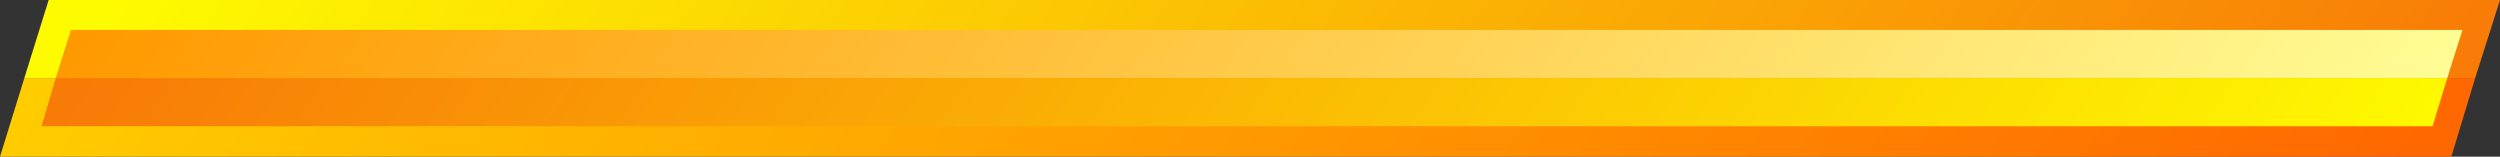 <?xml version="1.0" encoding="UTF-8" standalone="no"?>
<svg xmlns:xlink="http://www.w3.org/1999/xlink" height="15.45px" width="246.55px" xmlns="http://www.w3.org/2000/svg">
  <rect width="100%" height="100%" fill="#333333" stroke="none"/>
  <g transform="matrix(1.0, 0.0, 0.0, 1.0, 123.25, 7.7)">
    <path d="M120.85 0.0 L-120.85 0.0 -118.45 -7.7 123.3 -7.7 120.85 0.0" fill="url(#gradient0)" fill-rule="evenodd" stroke="none"/>
    <path d="M120.85 0.0 L118.5 7.75 15.25 7.75 -123.25 7.75 -121.05 0.65 -120.85 0.0 120.85 0.0" fill="url(#gradient1)" fill-rule="evenodd" stroke="none"/>
    <path d="M118.1 0.0 L-117.75 0.0 -116.25 -4.75 119.6 -4.75 118.1 0.0" fill="url(#gradient2)" fill-rule="evenodd" stroke="none"/>
    <path d="M118.1 0.0 L116.65 4.75 -119.15 4.75 -117.75 0.0 118.1 0.0" fill="url(#gradient3)" fill-rule="evenodd" stroke="none"/>
  </g>
  <defs>
    <linearGradient gradientTransform="matrix(-0.148, 0.0, -0.006, 0.009, 2.95, -0.05)" gradientUnits="userSpaceOnUse" id="gradient0" spreadMethod="pad" x1="-819.2" x2="819.2">
      <stop offset="0.0" stop-color="#f87907"/>
      <stop offset="1.0" stop-color="#fefb00"/>
    </linearGradient>
    <linearGradient gradientTransform="matrix(-0.148, 0.0, -0.006, 0.009, 2.95, -0.05)" gradientUnits="userSpaceOnUse" id="gradient1" spreadMethod="pad" x1="-819.2" x2="819.2">
      <stop offset="0.0" stop-color="#ff6600"/>
      <stop offset="1.0" stop-color="#ffcc00"/>
    </linearGradient>
    <linearGradient gradientTransform="matrix(0.148, 0.0, 0.006, -0.009, 8.5, -7.7)" gradientUnits="userSpaceOnUse" id="gradient2" spreadMethod="pad" x1="-819.2" x2="819.2">
      <stop offset="0.0" stop-color="#ff9900"/>
      <stop offset="1.0" stop-color="#ffff99"/>
    </linearGradient>
    <linearGradient gradientTransform="matrix(0.148, 0.0, 0.006, -0.009, -2.2, 7.75)" gradientUnits="userSpaceOnUse" id="gradient3" spreadMethod="pad" x1="-819.2" x2="819.2">
      <stop offset="0.0" stop-color="#f87907"/>
      <stop offset="1.0" stop-color="#fefb00"/>
    </linearGradient>
  </defs>
</svg>

